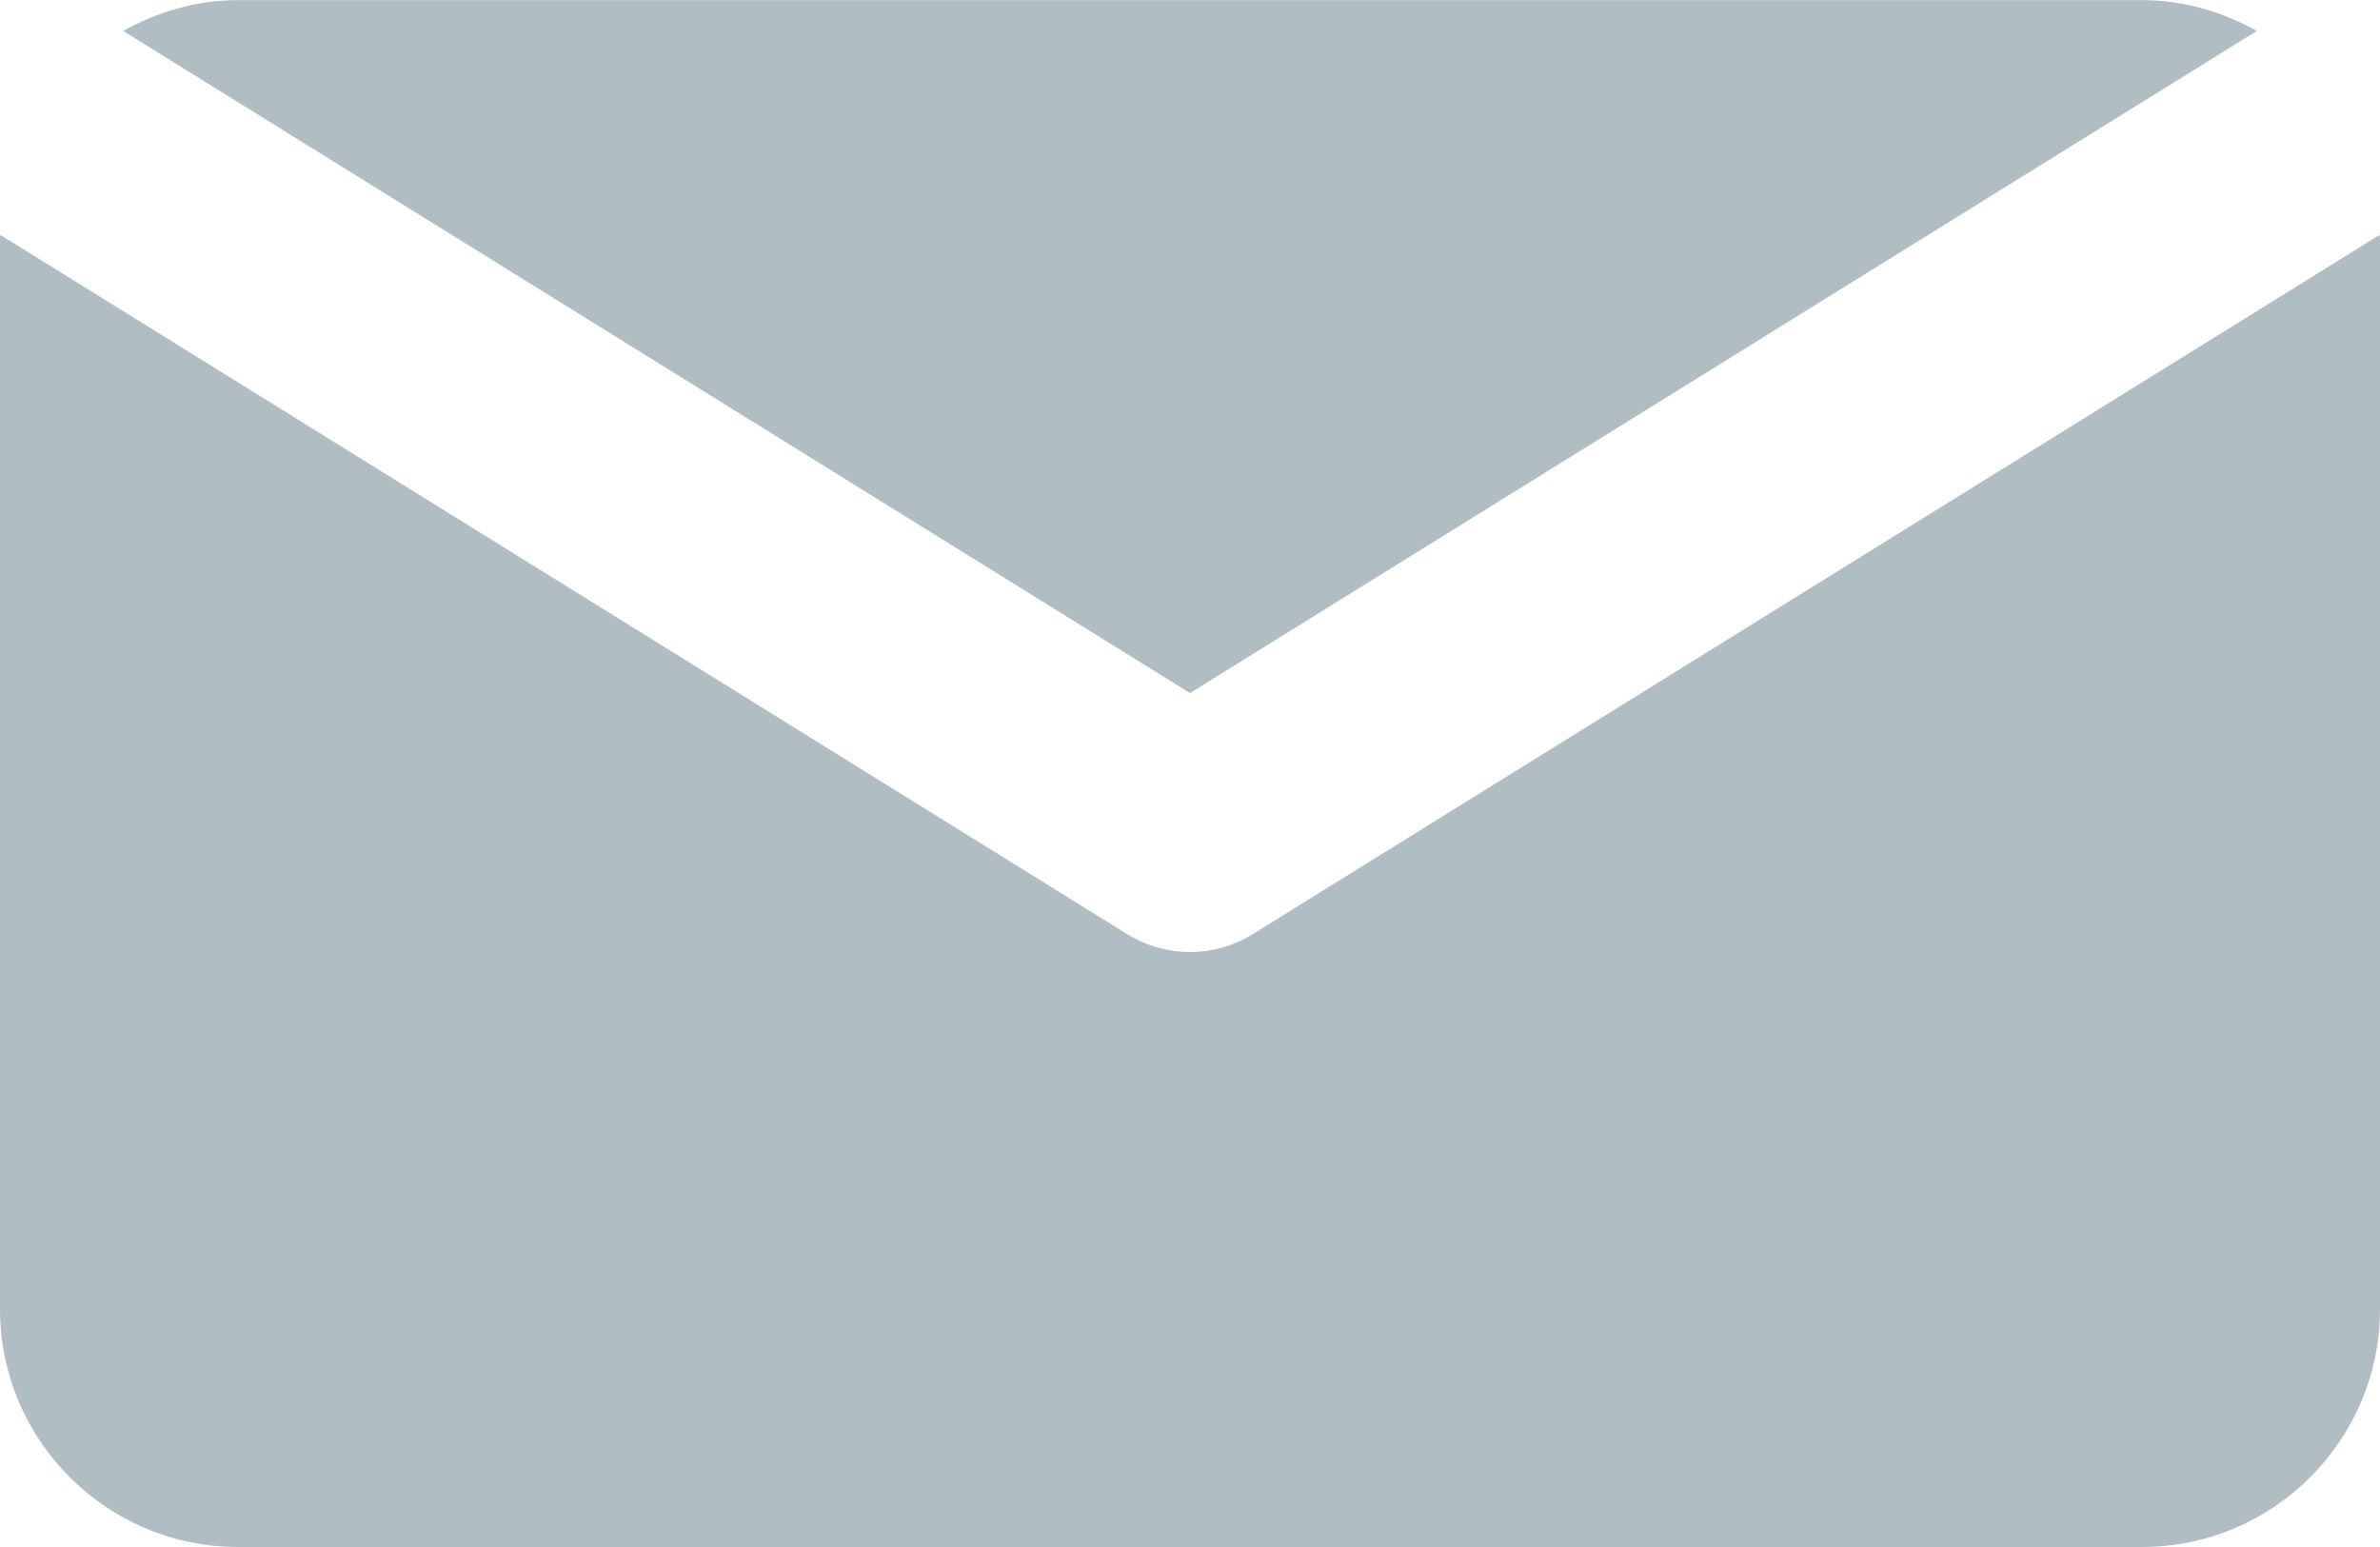<svg width="20px" height="13px" viewBox="0 0 20 13" version="1.1" xmlns="http://www.w3.org/2000/svg" xmlns:xlink="http://www.w3.org/1999/xlink" xmlns:sketch="http://www.bohemiancoding.com/sketch/ns"><g id="Page-1" stroke="none" stroke-width="1" fill="none" fill-rule="evenodd" sketch:type="MSPage"><g id="Icons" sketch:type="MSArtboardGroup" transform="translate(-89, -15)"><g id="Slices" sketch:type="MSLayerGroup" transform="translate(33, 11)"></g><g id="Email-Icon" sketch:type="MSLayerGroup" transform="translate(89, 15)" fill="#B0BEC4"><path d="M10,5.824 L18.965,0.26 C18.678,0.1 18.352,0.001 18,0.001 L2,0.001 C1.648,0.001 1.322,0.1 1.035,0.26 L10,5.824 Z" id="Fill-69" sketch:type="MSShapeGroup"></path><path d="M10.527,7.85 C10.365,7.95 10.183,8 10,8 C9.817,8 9.634,7.95 9.472,7.85 L0.003,1.974 C0.003,1.983 0,1.992 0,2 L0,11 C0,12.103 0.897,13 2,13 L18,13 C19.103,13 20,12.103 20,11 L20,2 C20,1.992 19.997,1.983 19.997,1.974 L10.527,7.85 Z" id="Fill-70" sketch:type="MSShapeGroup"></path></g></g></g></svg>